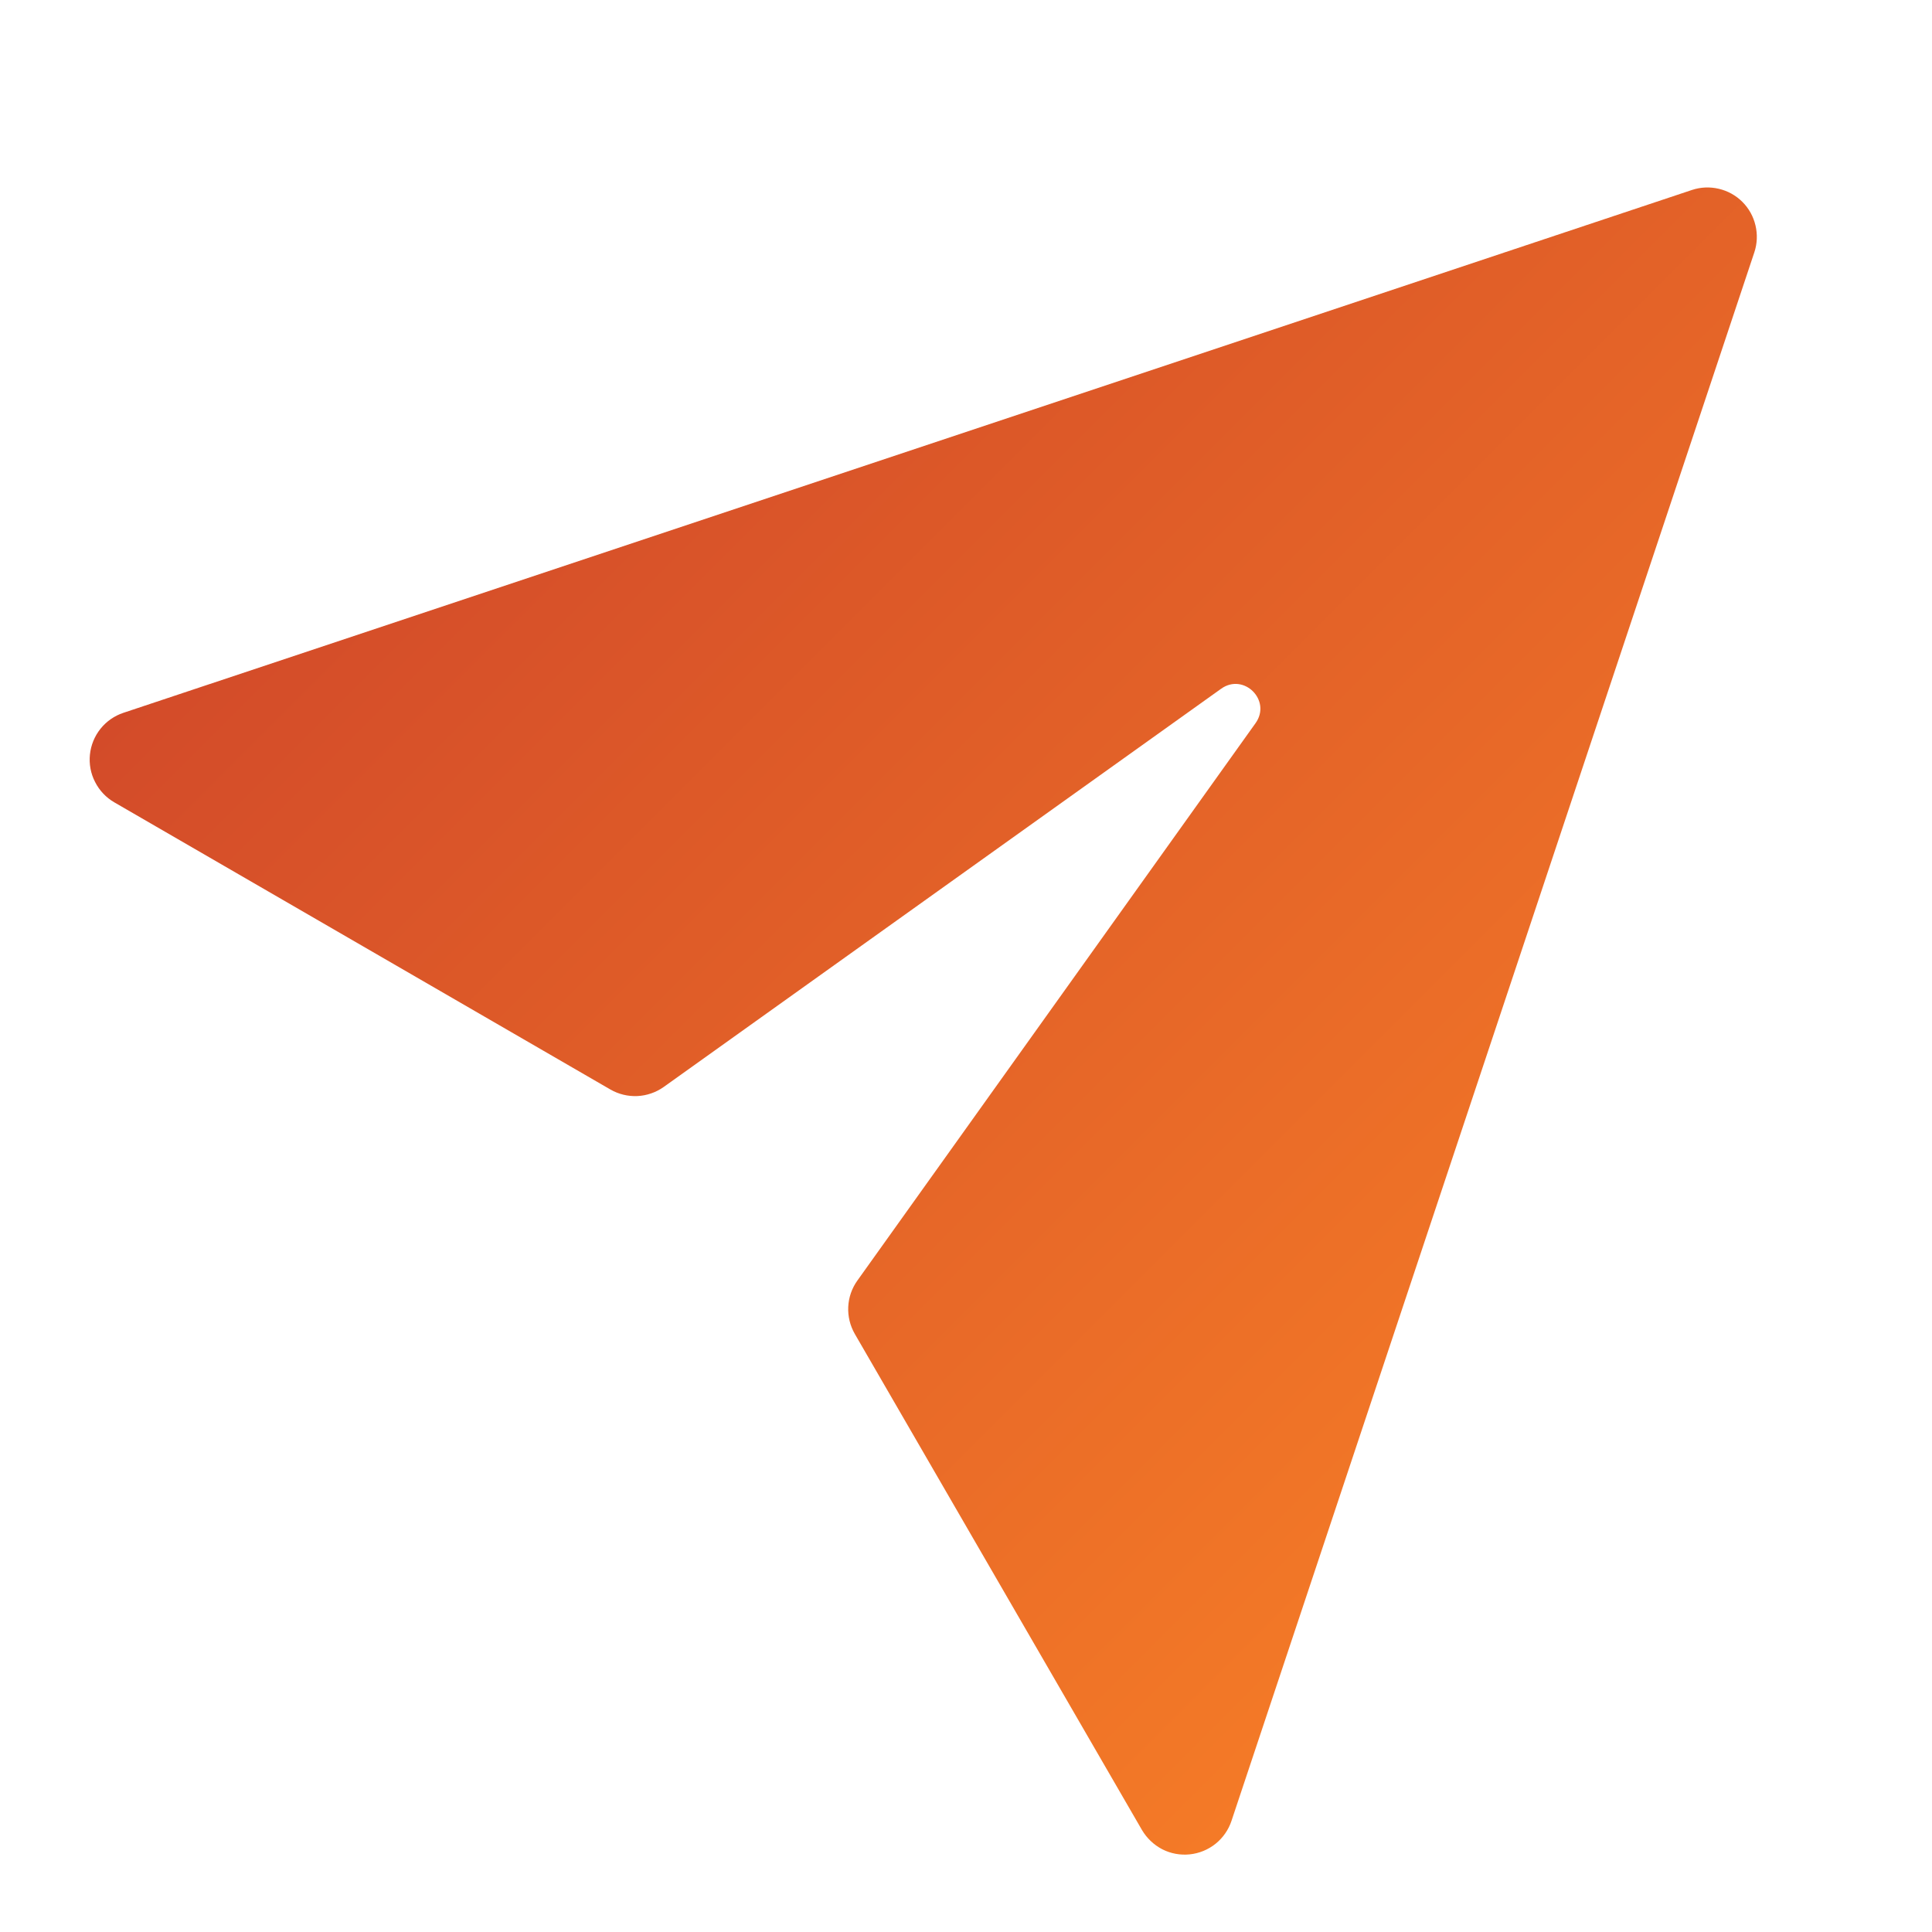 <svg width="22" height="22" viewBox="0 0 22 22" fill="none" xmlns="http://www.w3.org/2000/svg">
<g clip-path="url(#clip0_207_1944)">
<path d="M1.405 8.117C1.303 8.151 1.212 8.214 1.144 8.299C1.077 8.383 1.035 8.485 1.024 8.593C1.013 8.7 1.033 8.809 1.083 8.905C1.132 9.002 1.208 9.082 1.301 9.136L6.95 12.406C7.044 12.46 7.15 12.486 7.258 12.481C7.365 12.476 7.469 12.44 7.557 12.378L13.905 7.843C14.164 7.658 14.482 7.976 14.297 8.235L9.763 14.582C9.7 14.67 9.664 14.774 9.659 14.882C9.654 14.989 9.68 15.096 9.734 15.19L13.004 20.839C13.059 20.932 13.139 21.008 13.235 21.058C13.331 21.107 13.44 21.127 13.547 21.116C13.655 21.105 13.757 21.063 13.841 20.996C13.926 20.928 13.989 20.837 14.023 20.735L19.977 2.873C20.01 2.774 20.014 2.668 19.99 2.567C19.966 2.465 19.915 2.373 19.841 2.299C19.767 2.225 19.675 2.174 19.573 2.15C19.472 2.126 19.366 2.13 19.267 2.163L1.405 8.117Z" fill="url(#paint0_linear_207_1944)"/>
</g>
<defs>
<linearGradient id="paint0_linear_207_1944" x1="7.139" y1="2.299" x2="19.841" y2="15.001" gradientUnits="userSpaceOnUse">
<stop stop-color="#D34B29"/>
<stop offset="1" stop-color="#F47A27"/>
</linearGradient>
<clipPath id="clip0_207_1944">
<rect width="22" height="22" fill="white"/>
</clipPath>
</defs>
</svg>
